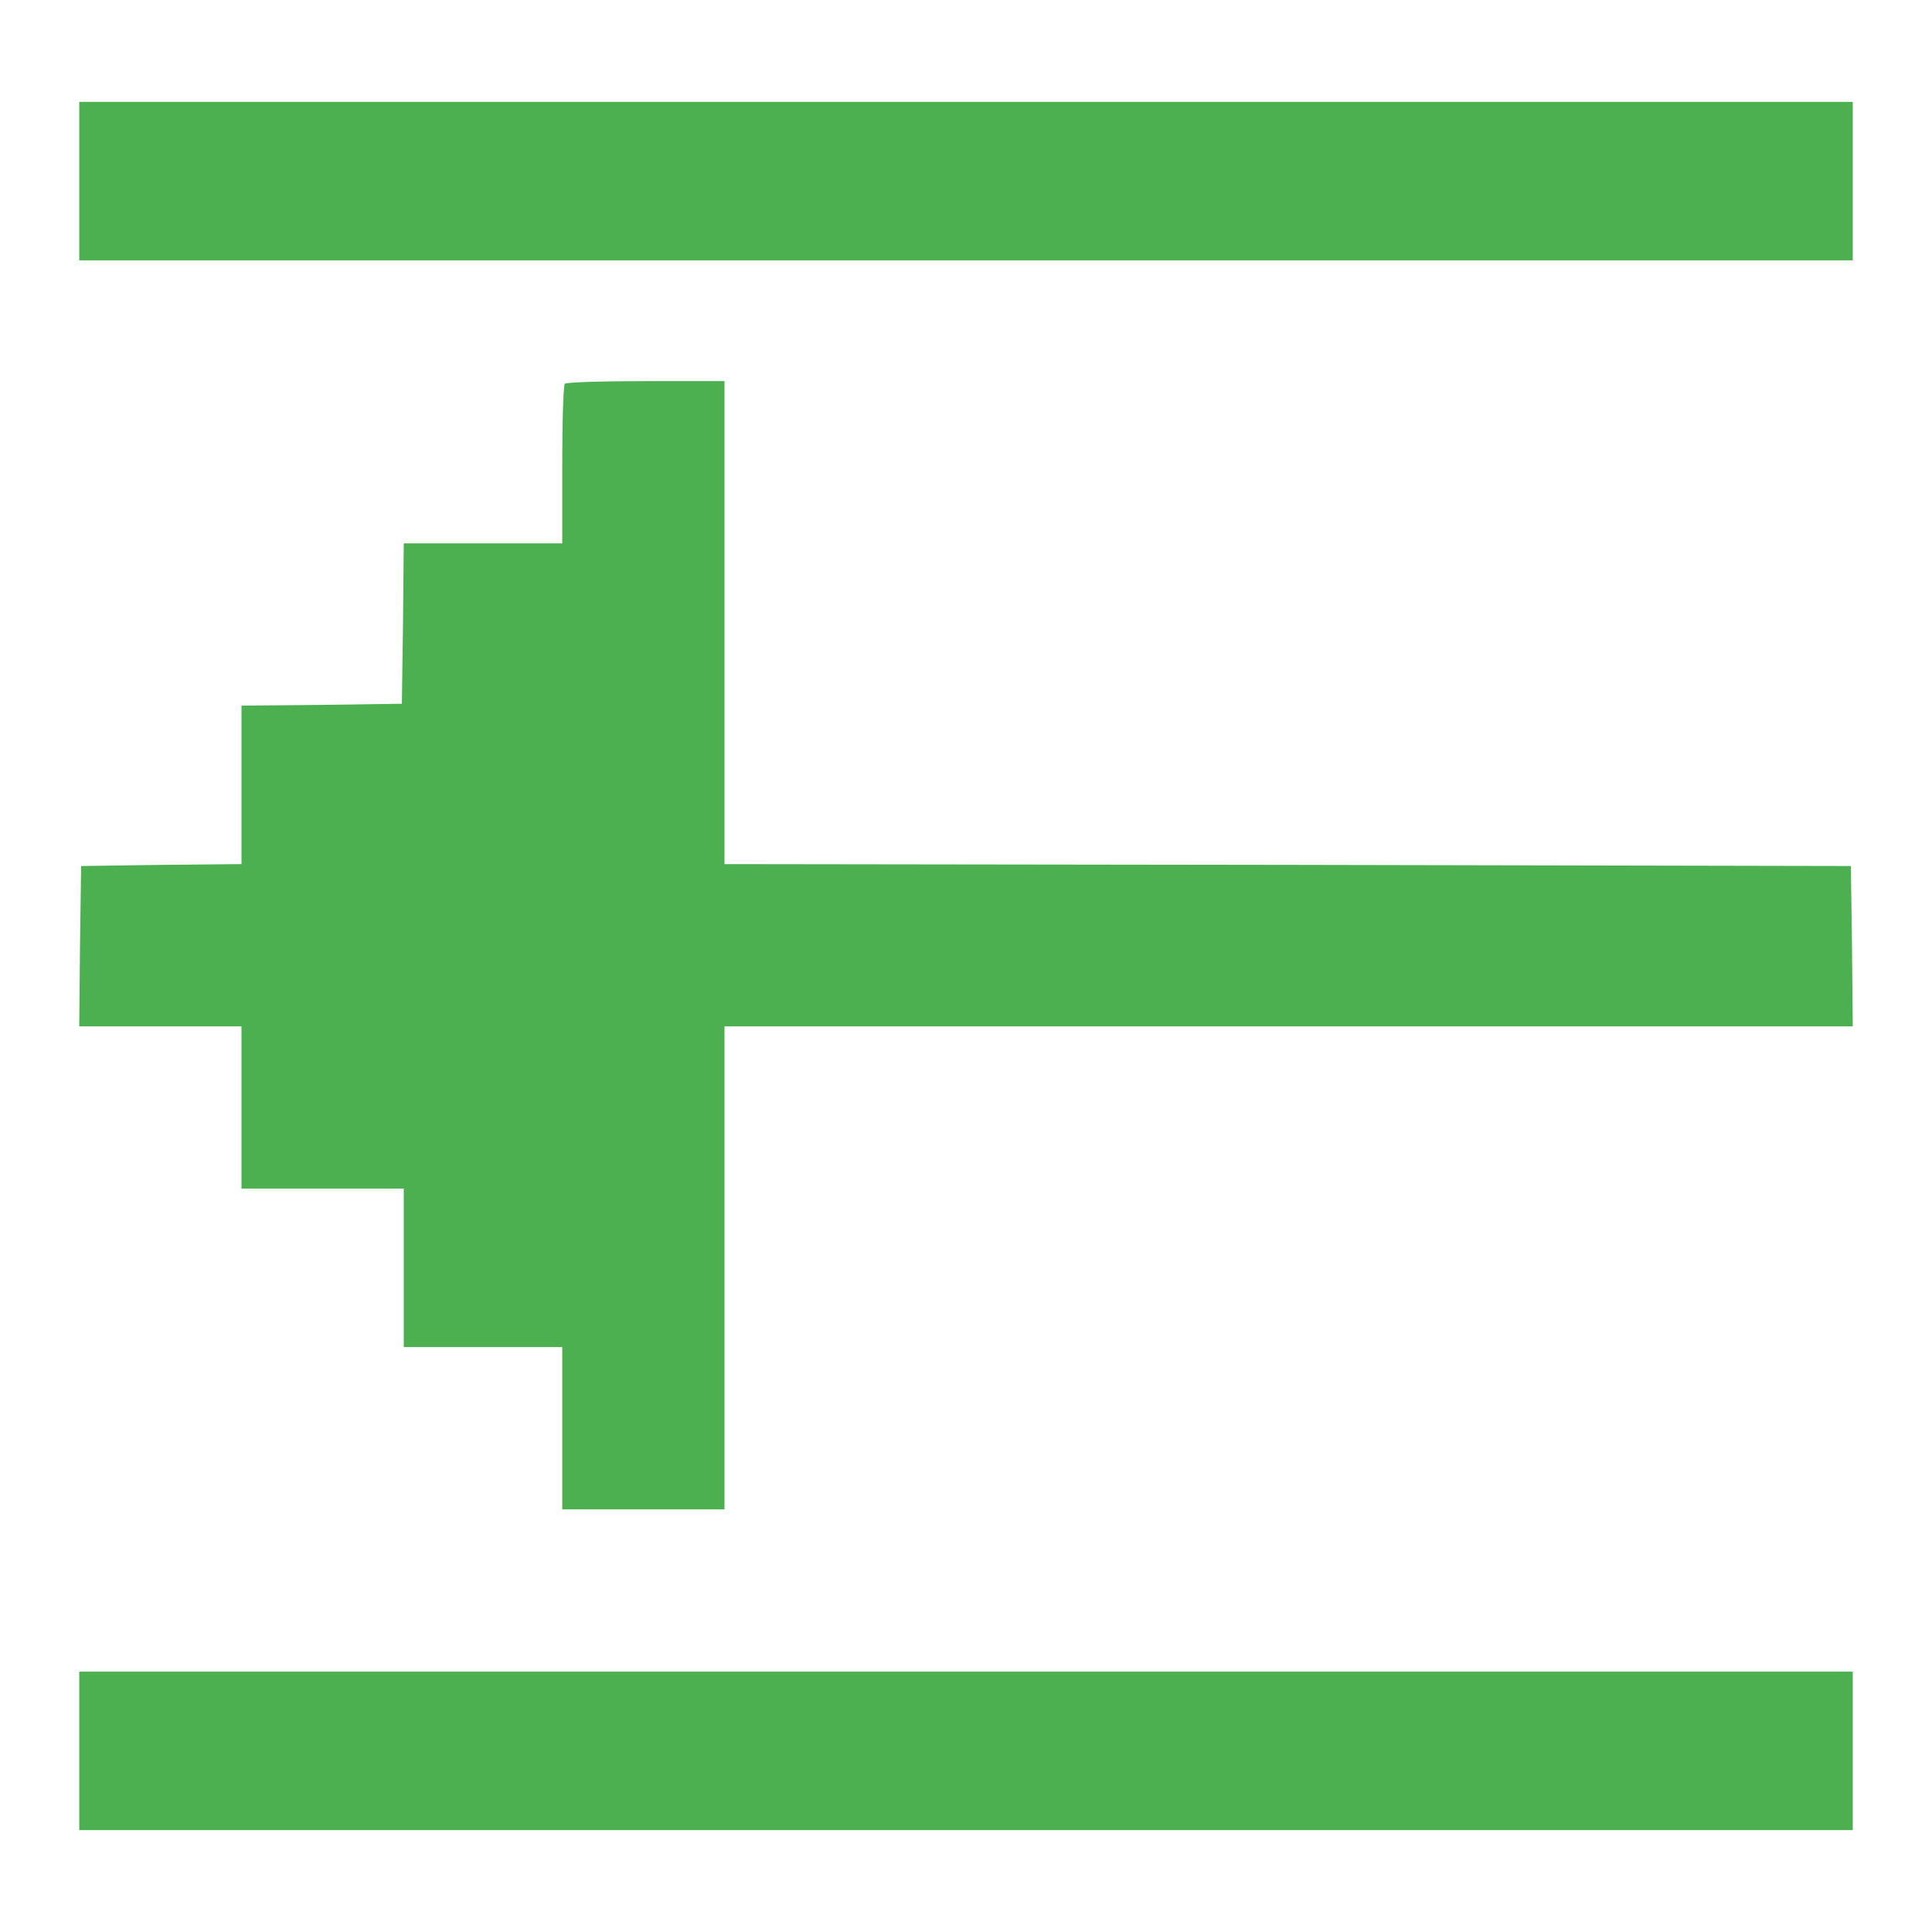 <?xml version="1.0" standalone="no"?>
<!DOCTYPE svg PUBLIC "-//W3C//DTD SVG 20010904//EN"
 "http://www.w3.org/TR/2001/REC-SVG-20010904/DTD/svg10.dtd">
<svg version="1.0" xmlns="http://www.w3.org/2000/svg"
 width="512pt" height="512pt" viewBox="0 0 512 512"
 preserveAspectRatio="xMidYMid meet">

<g transform="translate(0,512) scale(0.1,-0.1)"
fill="#4CAF50" stroke="none">
<path d="M210 4640 l0 -210 2350 0 2350 0 0 210 0 210 -2350 0 -2350 0 0 -210z"/>
<path d="M1497 4103 c-4 -3 -7 -100 -7 -215 l0 -208 -210 0 -210 0 -2 -212 -3
-213 -212 -3 -213 -2 0 -210 0 -210 -212 -2 -213 -3 -3 -212 -2 -213 215 0
215 0 0 -215 0 -215 215 0 215 0 0 -210 0 -210 210 0 210 0 0 -215 0 -215 215
0 215 0 0 640 0 640 1495 0 1495 0 -2 213 -3 212 -1492 3 -1493 2 0 640 0 640
-208 0 c-115 0 -212 -3 -215 -7z"/>
<path d="M210 480 l0 -210 2350 0 2350 0 0 210 0 210 -2350 0 -2350 0 0 -210z"/>
</g>
</svg>
